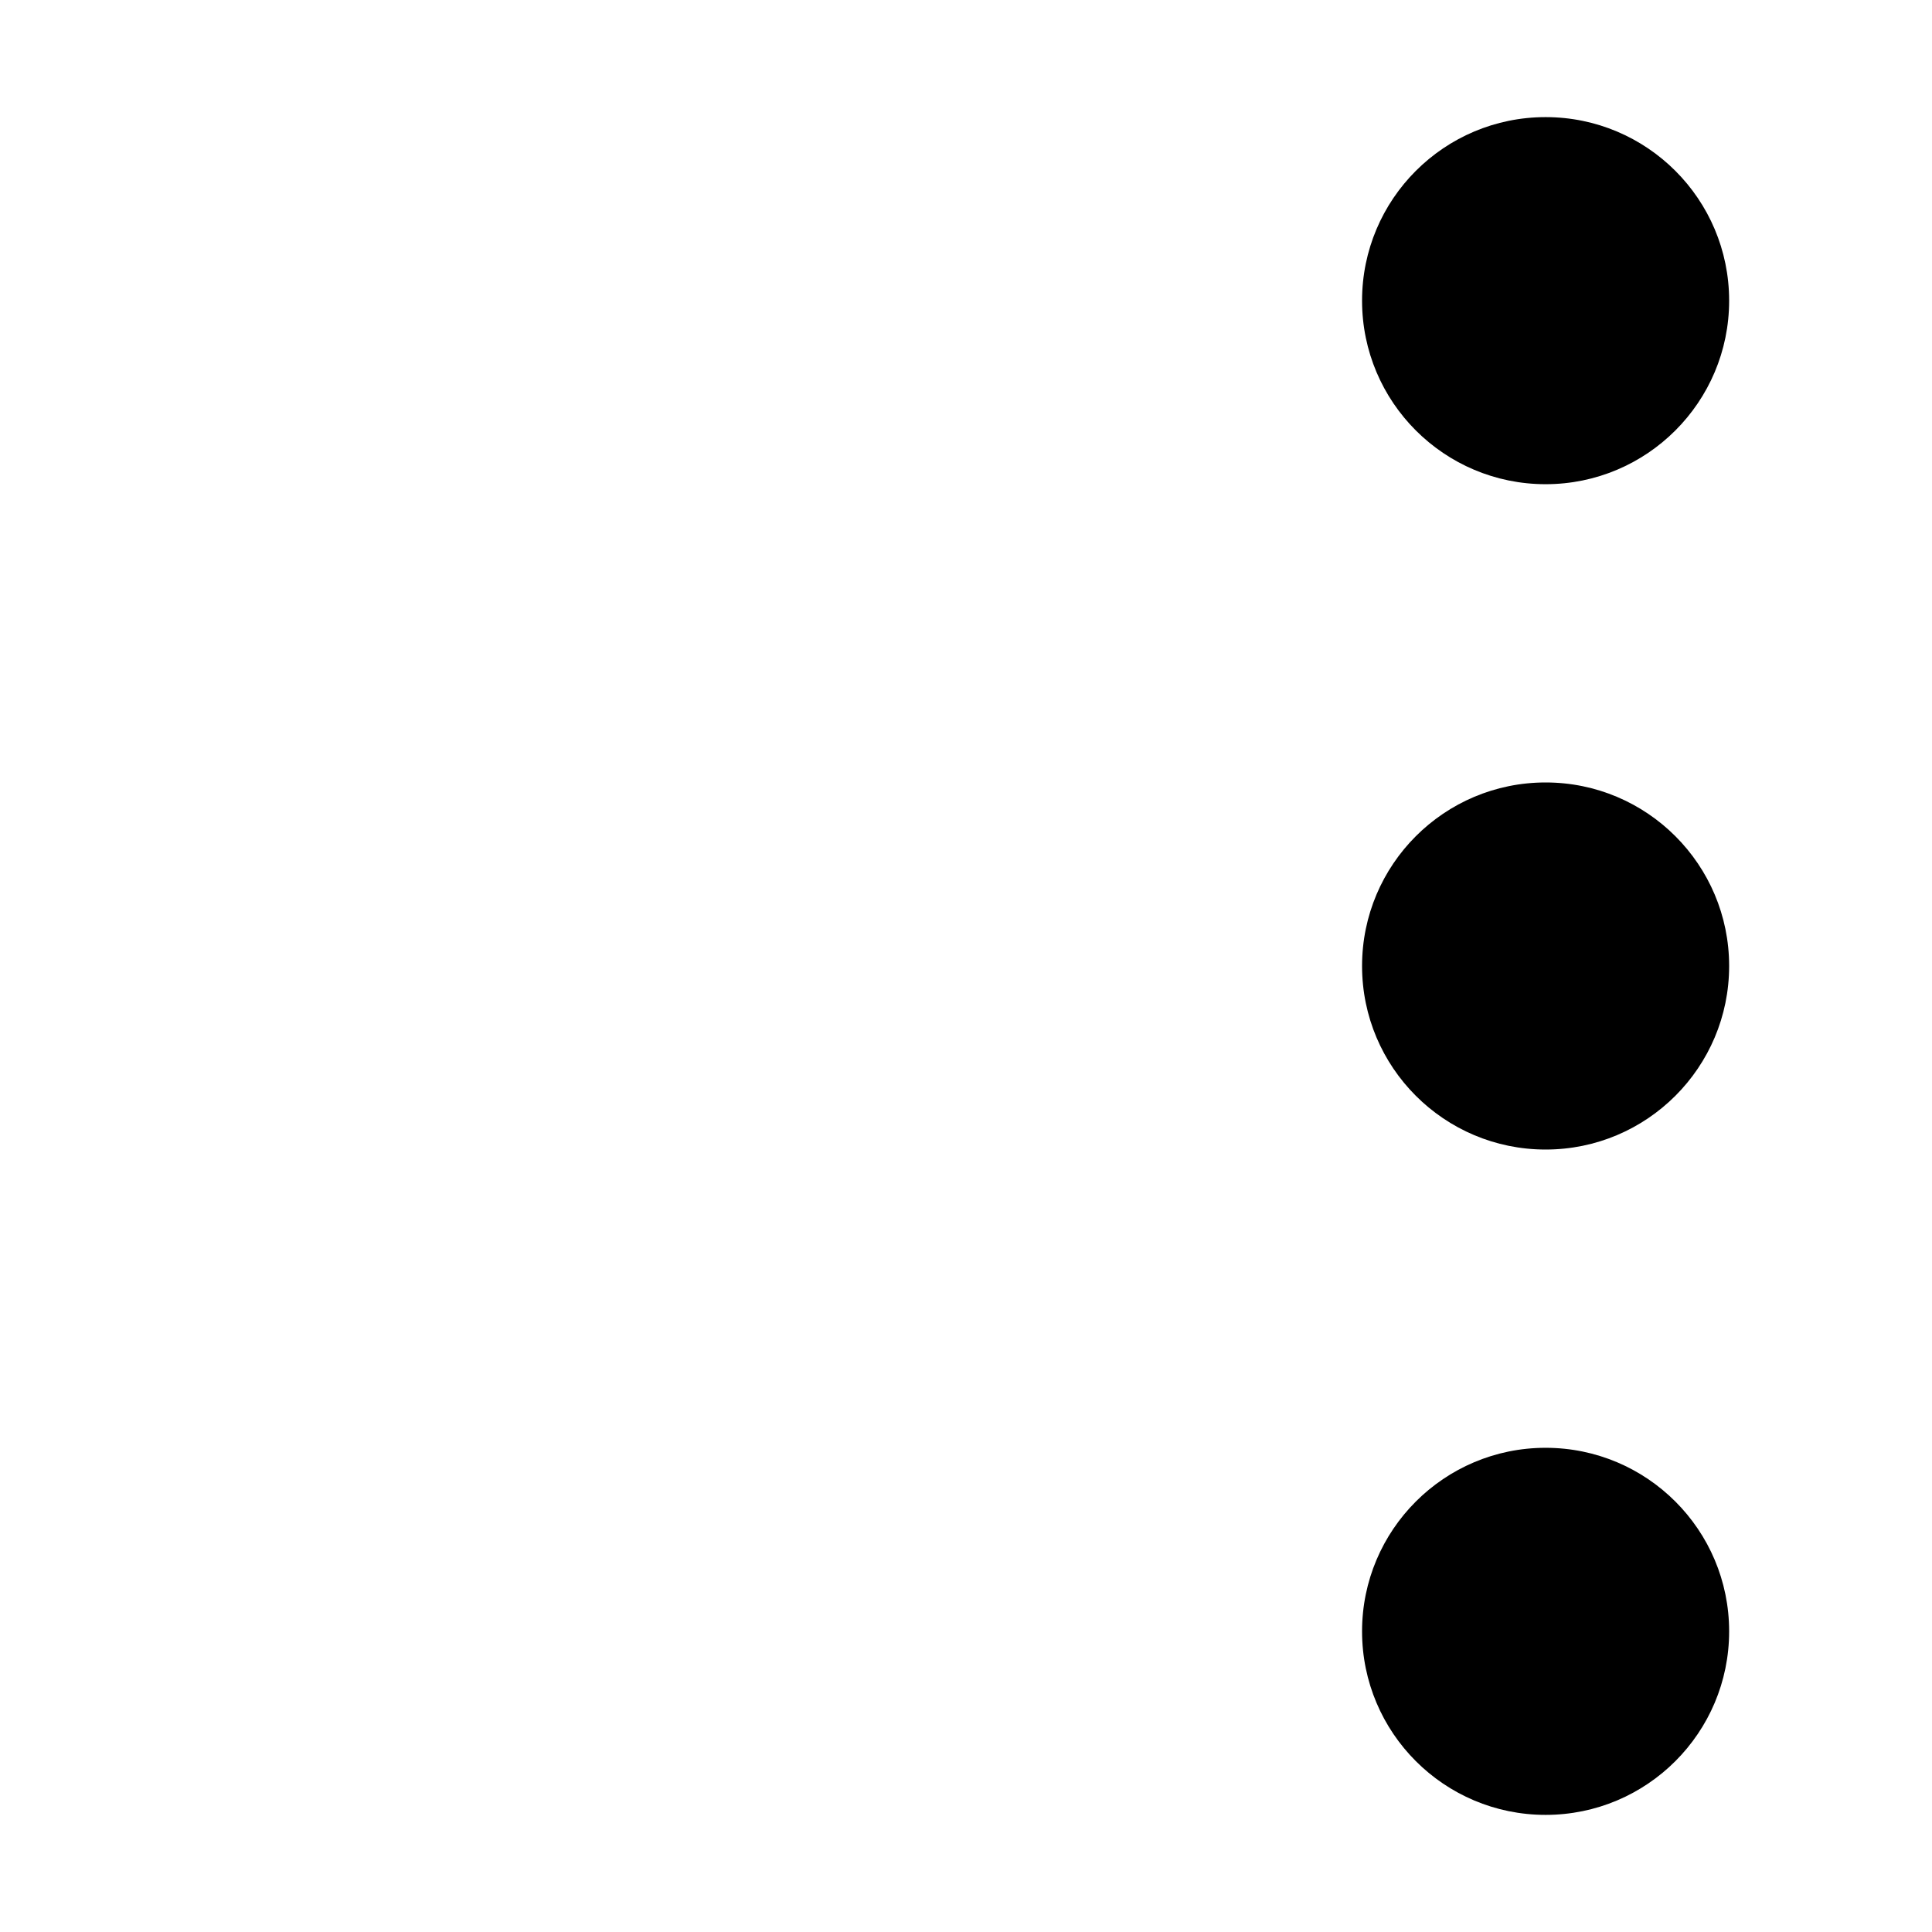 <svg width="100" height="100" xmlns="http://www.w3.org/2000/svg" xmlns:svg="http://www.w3.org/2000/svg">
    <g>
        <title>Layer 1</title>
        <g id="svg_1">
            <path  d="m89.5,84.438c0,5.247 -4.253,9.5 -9.5,9.5c-5.247,0 -9.5,-4.253 -9.5,-9.5c0,-5.247 4.253,-9.5 9.5,-9.5c5.247,0 9.5,4.253 9.5,9.5zm0,-34.438c0,5.247 -4.253,9.5 -9.5,9.5c-5.247,0 -9.5,-4.253 -9.5,-9.5c0,-5.247 4.253,-9.5 9.5,-9.5c5.247,0 9.5,4.253 9.5,9.5zm0,-34.438c0,5.247 -4.253,9.5 -9.5,9.5c-5.247,0 -9.5,-4.253 -9.5,-9.5c0,-5.247 4.253,-9.5 9.5,-9.5c5.247,0 9.5,4.253 9.5,9.5z" fill="#000000" id="svg_2"/>
        </g>
    </g>
</svg>